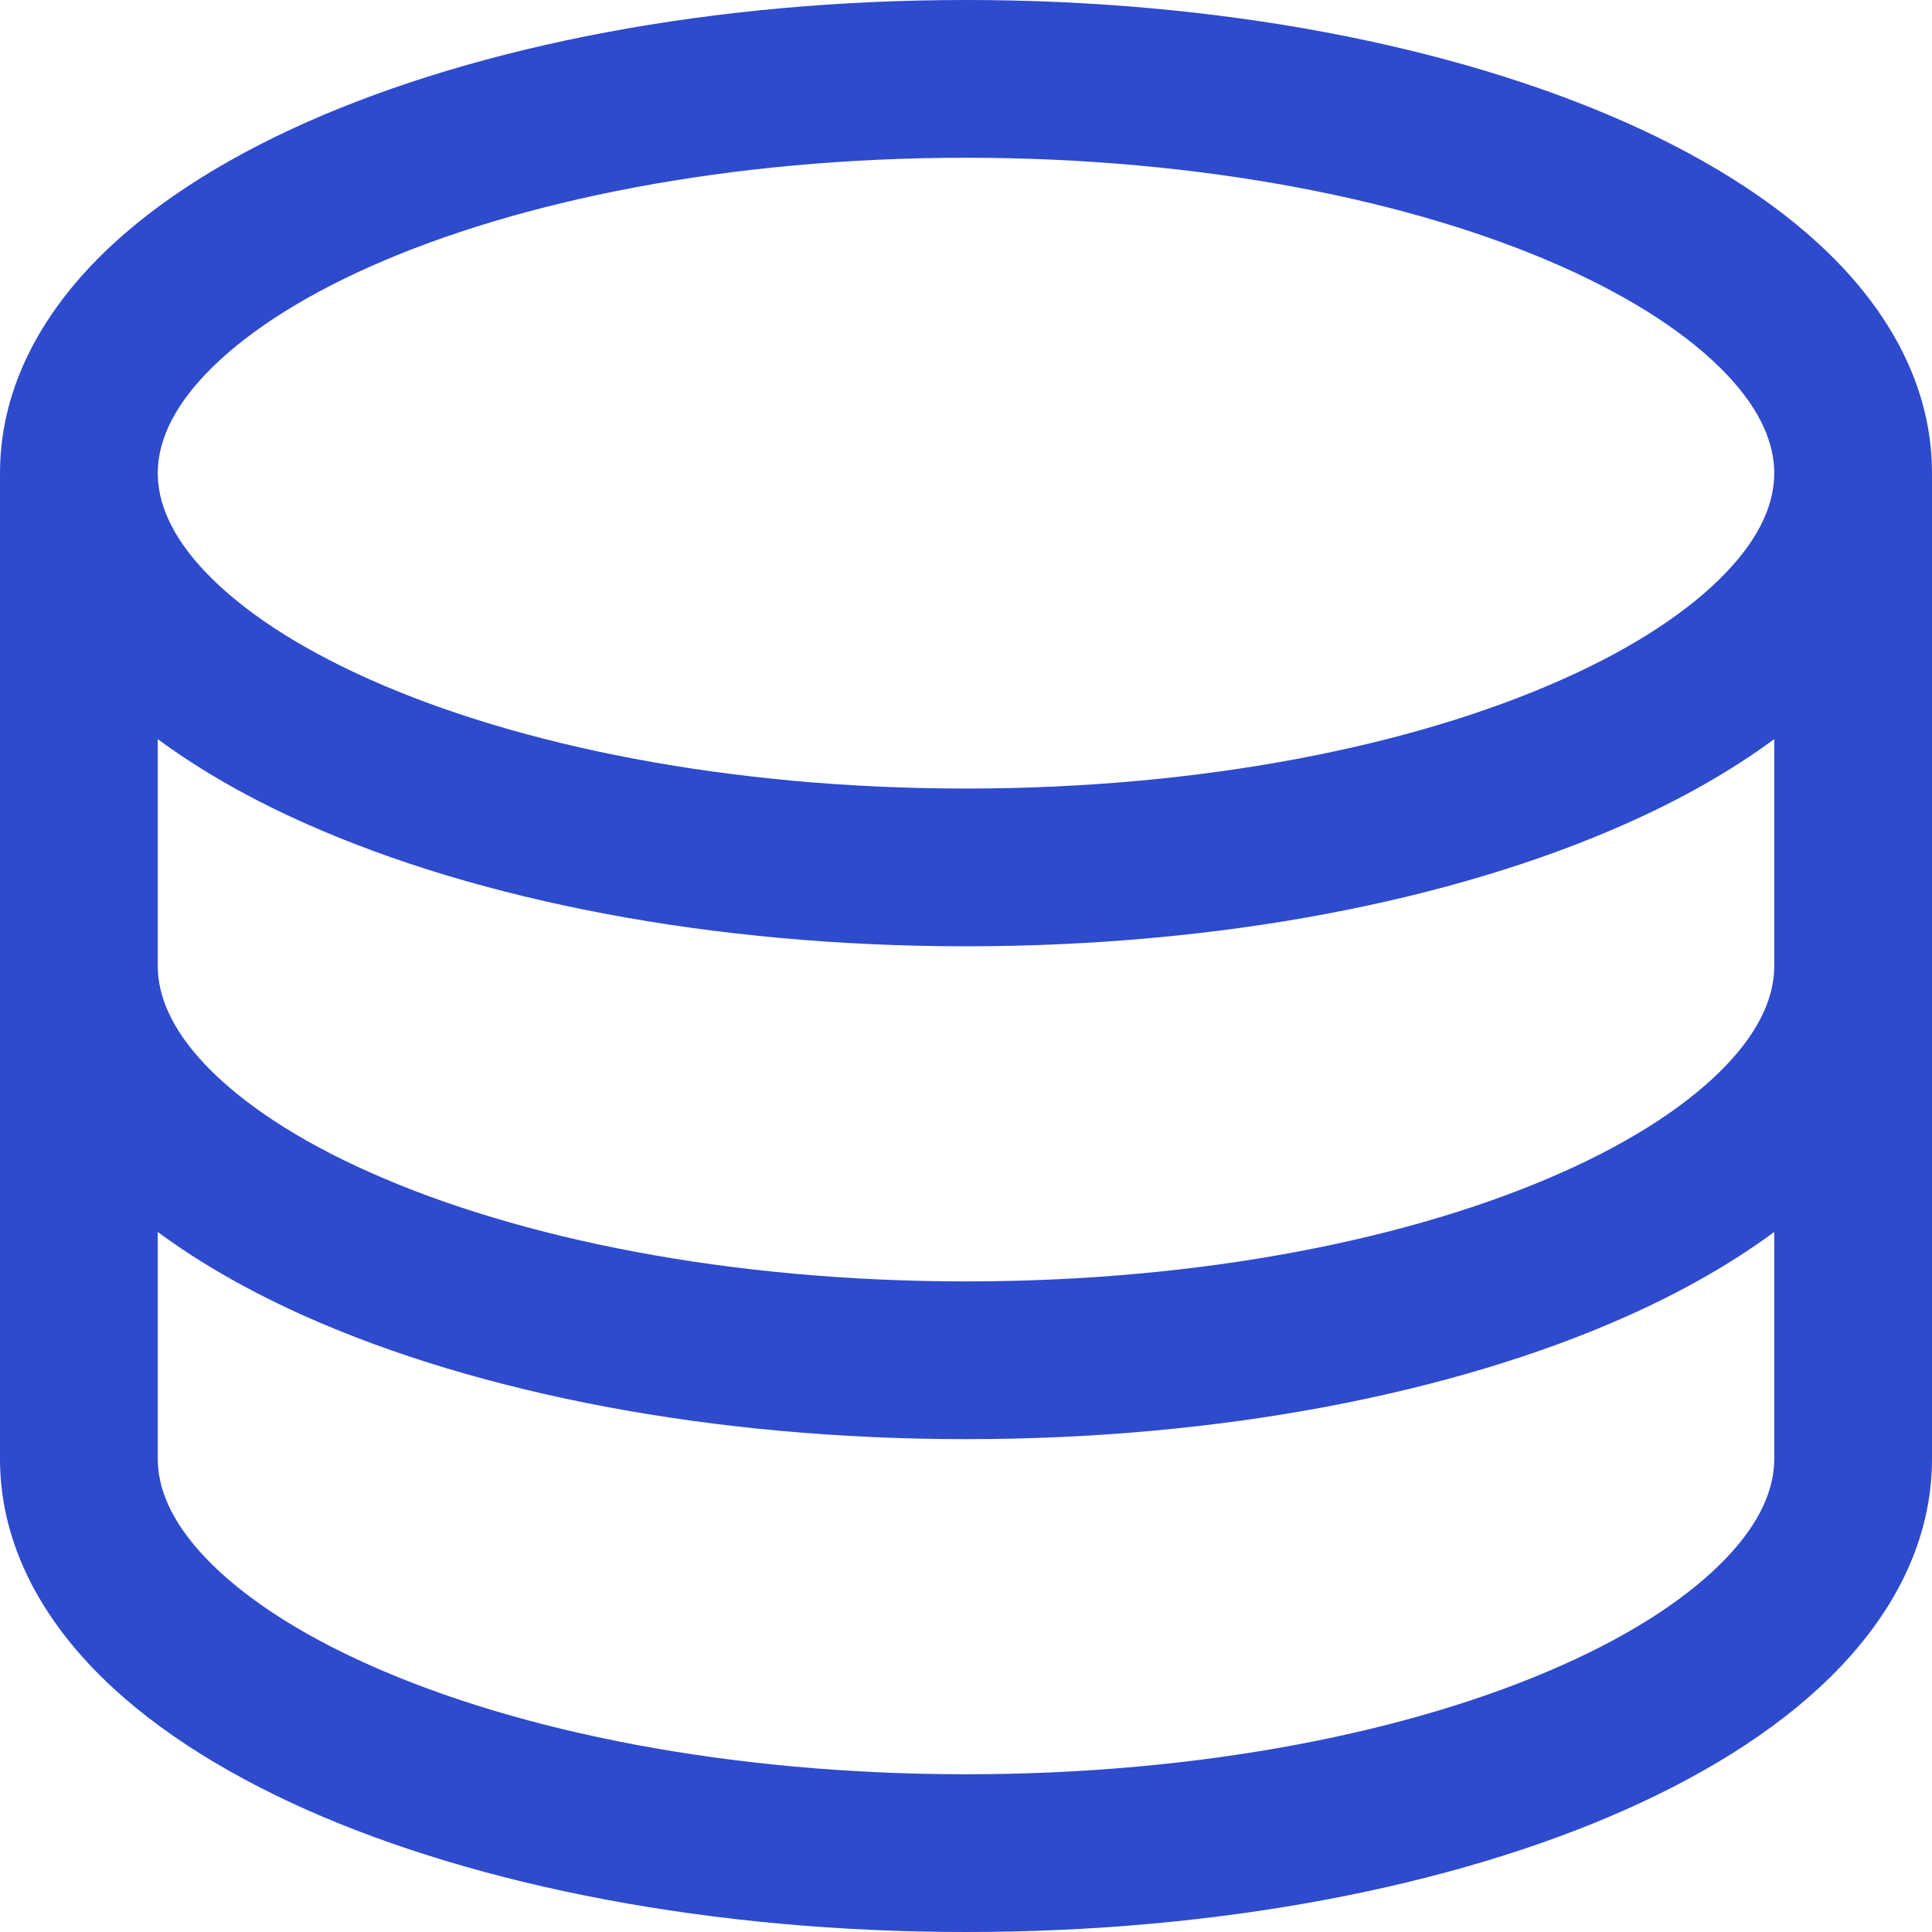 <svg width="20" height="20" viewBox="0 0 20 20" fill="none" xmlns="http://www.w3.org/2000/svg">
<path fill-rule="evenodd" clip-rule="evenodd" d="M3.175 1.265C4.964 0.471 7.377 0 10 0C12.623 0 15.036 0.471 16.825 1.265C17.718 1.662 18.492 2.156 19.053 2.746C19.619 3.34 20 4.069 20 4.898V15.102C20 15.931 19.619 16.66 19.053 17.254C18.492 17.844 17.718 18.337 16.825 18.735C15.036 19.529 12.623 20 10 20C7.377 20 4.964 19.529 3.175 18.735C2.282 18.337 1.508 17.844 0.947 17.254C0.382 16.66 0 15.931 0 15.102V4.898C0 4.069 0.382 3.34 0.947 2.746C1.508 2.156 2.282 1.662 3.175 1.265ZM1.633 7.651V10C1.633 10.298 1.765 10.644 2.129 11.026C2.498 11.413 3.069 11.799 3.838 12.14C5.373 12.823 7.551 13.265 10 13.265C12.449 13.265 14.627 12.823 16.162 12.14C16.931 11.799 17.502 11.413 17.871 11.026C18.235 10.644 18.367 10.298 18.367 10V7.651C17.918 7.983 17.396 8.277 16.825 8.53C15.036 9.325 12.623 9.796 10 9.796C7.377 9.796 4.964 9.325 3.175 8.53C2.604 8.277 2.082 7.983 1.633 7.651ZM18.367 4.898C18.367 5.196 18.235 5.542 17.871 5.924C17.502 6.311 16.931 6.697 16.162 7.038C14.627 7.721 12.449 8.163 10 8.163C7.551 8.163 5.373 7.721 3.838 7.038C3.069 6.697 2.498 6.311 2.129 5.924C1.765 5.542 1.633 5.196 1.633 4.898C1.633 4.6 1.765 4.254 2.129 3.872C2.498 3.485 3.069 3.099 3.838 2.757C5.373 2.075 7.551 1.633 10 1.633C12.449 1.633 14.627 2.075 16.162 2.757C16.931 3.099 17.502 3.485 17.871 3.872C18.235 4.254 18.367 4.6 18.367 4.898ZM18.367 12.753C17.918 13.085 17.396 13.379 16.825 13.633C15.036 14.427 12.623 14.898 10 14.898C7.377 14.898 4.964 14.427 3.175 13.633C2.604 13.379 2.082 13.085 1.633 12.753V15.102C1.633 15.4 1.765 15.746 2.129 16.128C2.498 16.515 3.069 16.901 3.838 17.242C5.373 17.925 7.551 18.367 10 18.367C12.449 18.367 14.627 17.925 16.162 17.242C16.931 16.901 17.502 16.515 17.871 16.128C18.235 15.746 18.367 15.4 18.367 15.102V12.753Z" fill="#2E4ACD"/>
</svg>
